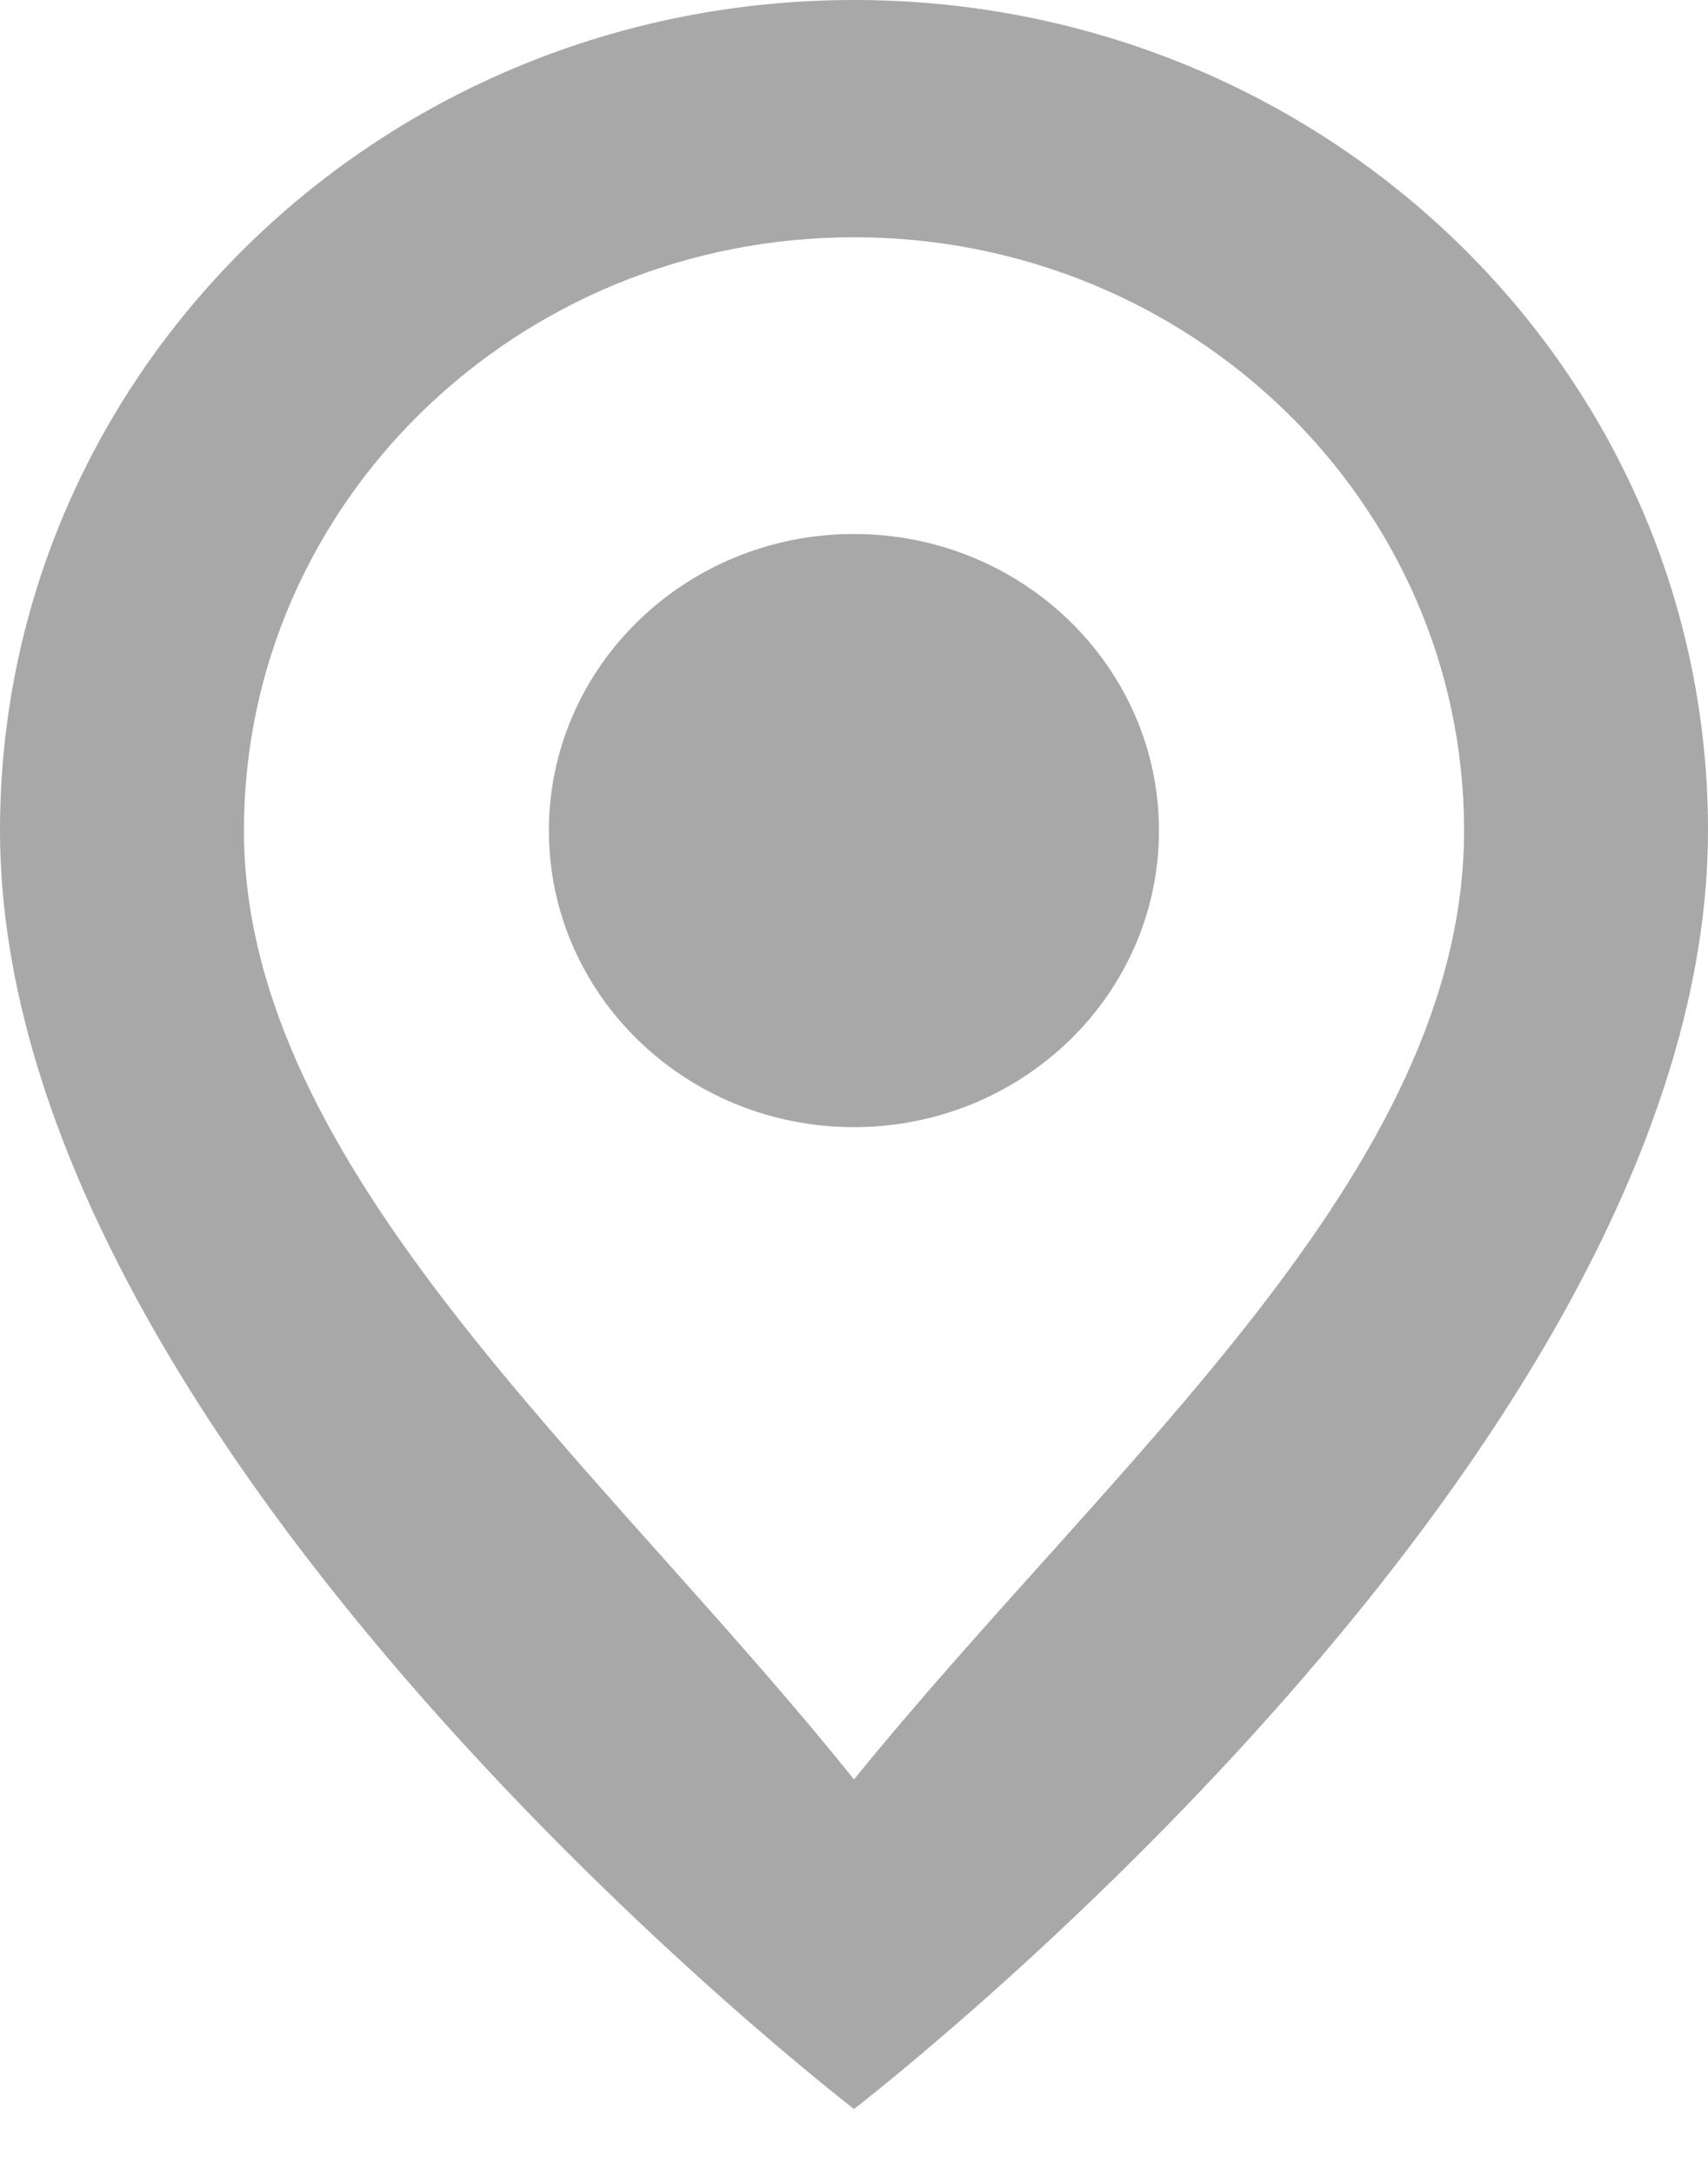 <svg width="11" height="14" viewBox="0 0 11 14" fill="none" xmlns="http://www.w3.org/2000/svg">
<g id="location_icon">
<path id="Vector" d="M5.5 0C2.459 0 0 2.391 0 5.348C0 9.359 5.5 13.582 5.5 13.582C5.5 13.582 11 9.359 11 5.348C11 2.391 8.541 0 5.5 0ZM1.571 5.348C1.571 3.239 3.331 1.528 5.5 1.528C7.669 1.528 9.429 3.239 9.429 5.348C9.429 7.548 7.166 9.405 5.5 11.46C3.866 9.42 1.571 7.525 1.571 5.348Z" fill="#A8A8A8"/>
<path id="Vector_2" d="M5.499 7.259C6.584 7.259 7.464 6.404 7.464 5.349C7.464 4.295 6.584 3.439 5.499 3.439C4.415 3.439 3.535 4.295 3.535 5.349C3.535 6.404 4.415 7.259 5.499 7.259Z" fill="#A8A8A8"/>
</g>
</svg>
